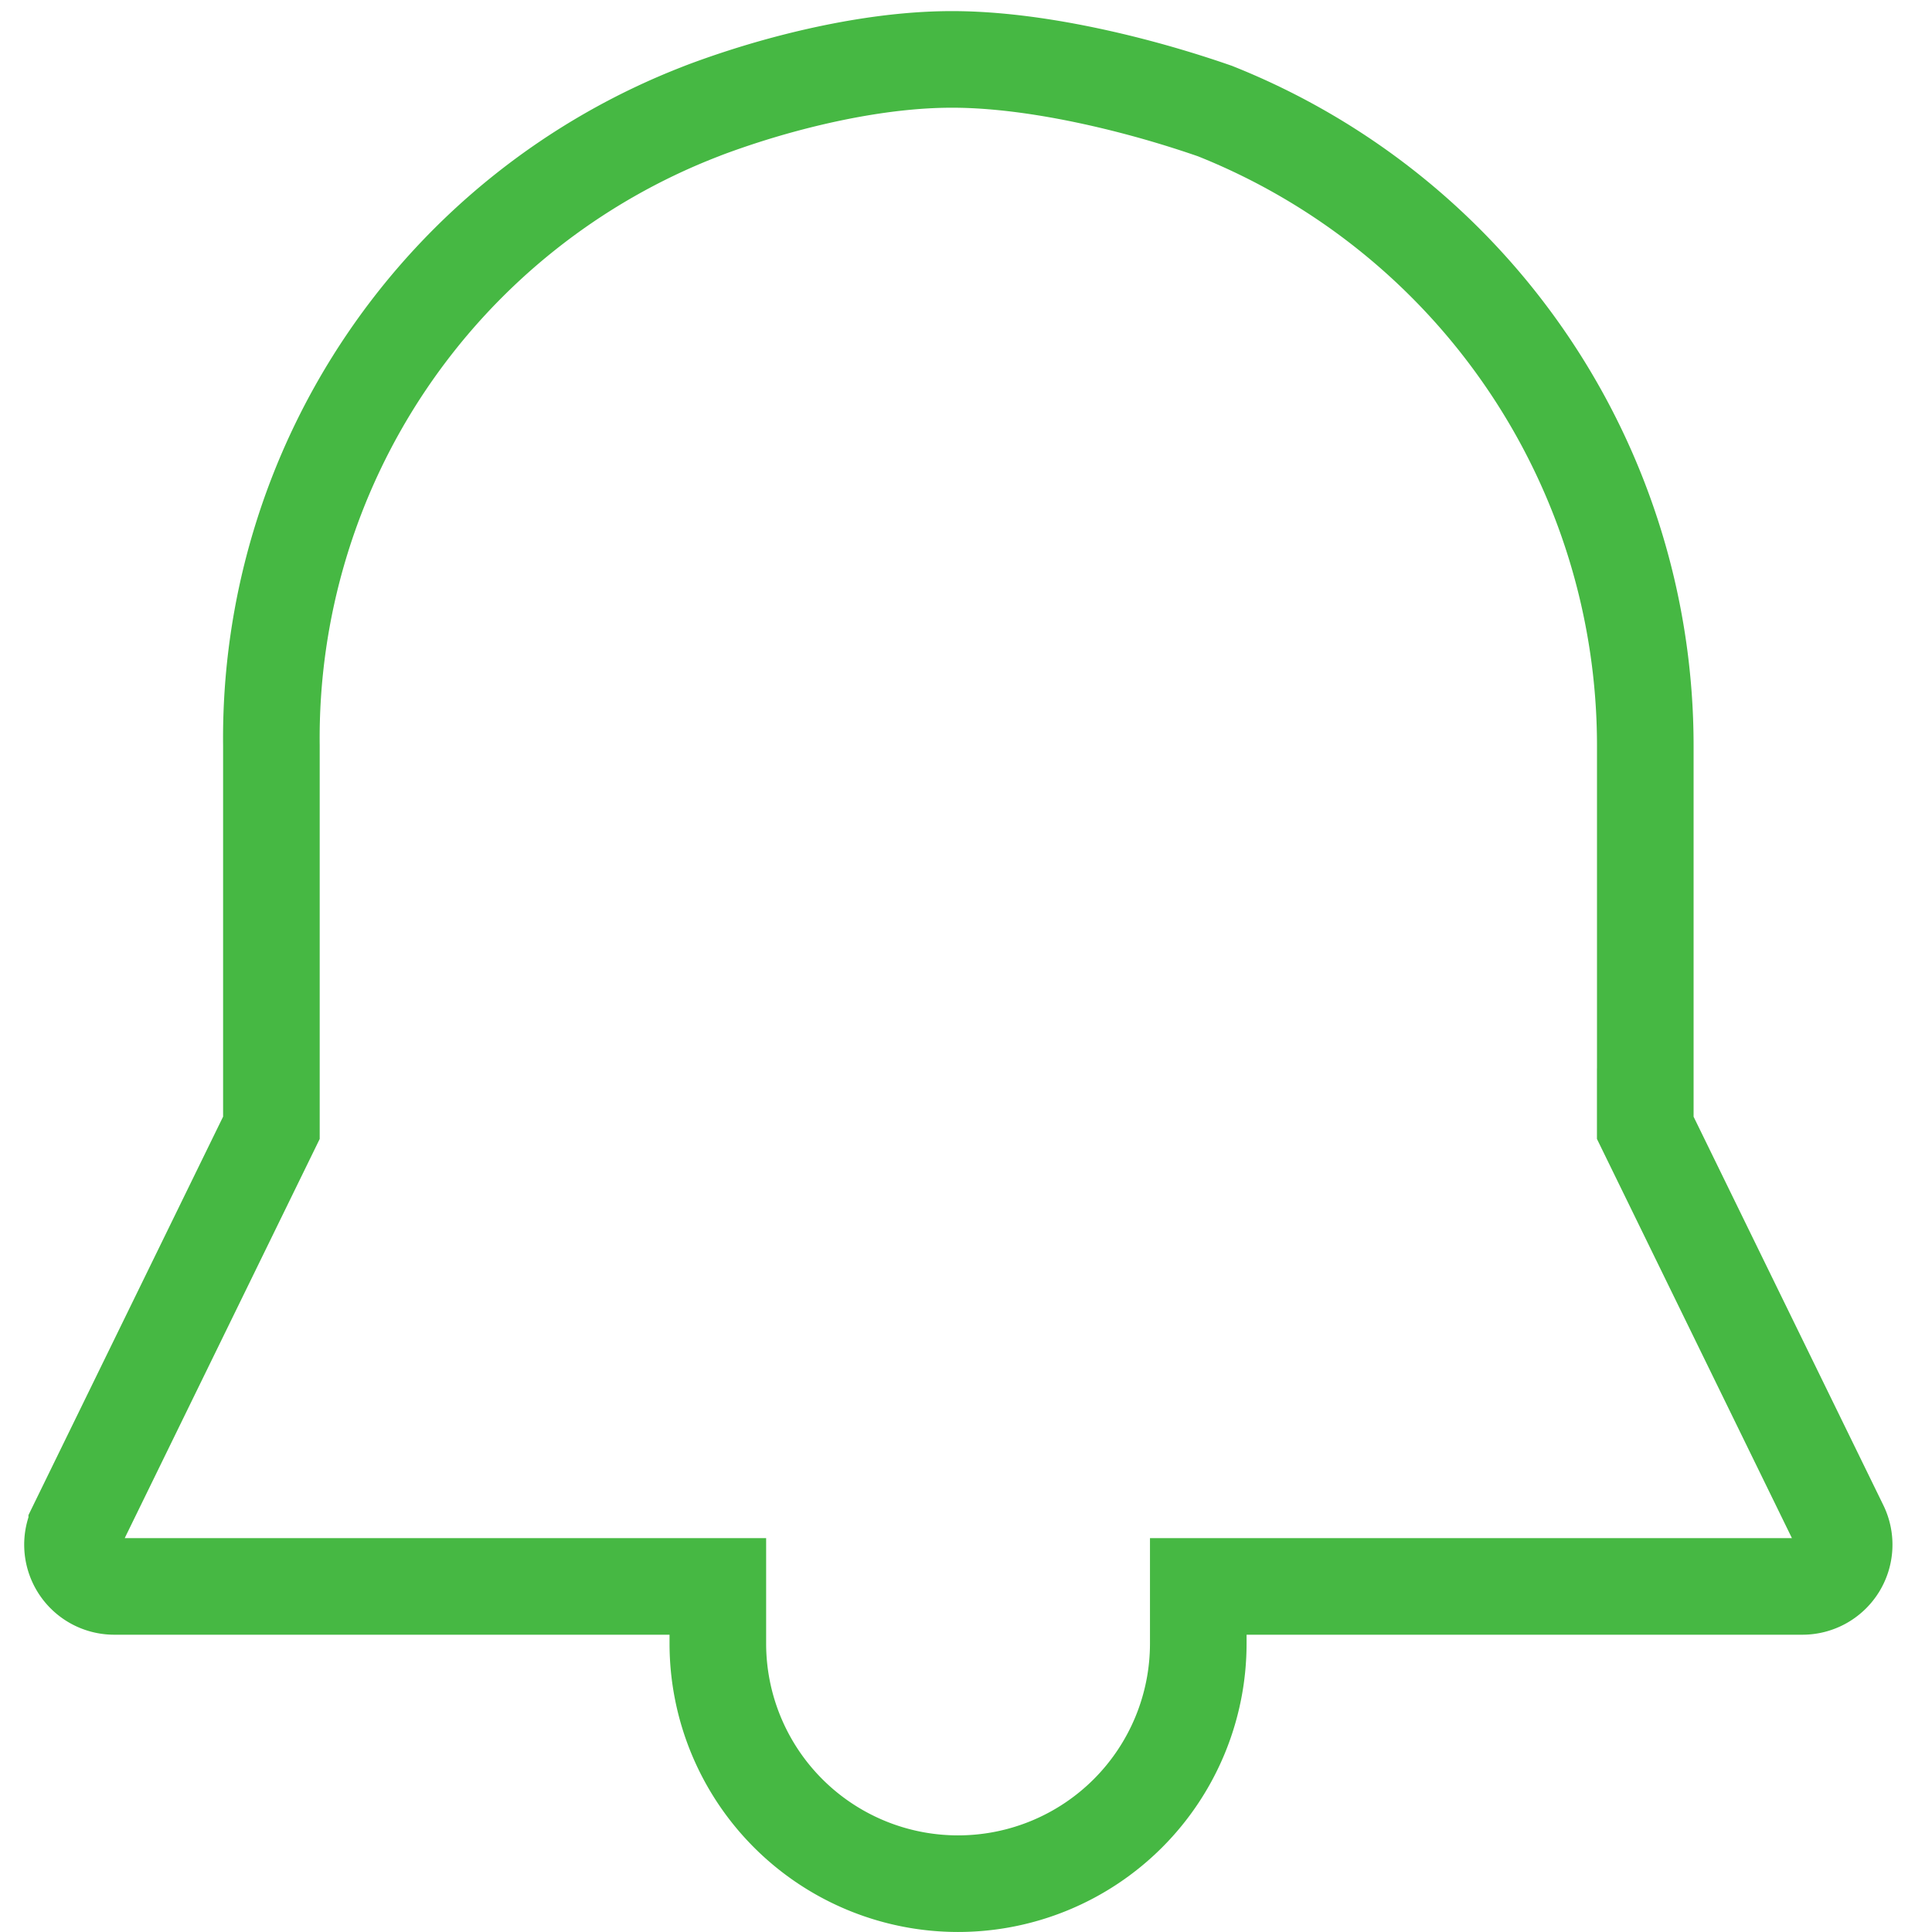 <svg width="40" height="40" fill="none" xmlns="http://www.w3.org/2000/svg"><path d="M34.063 23.119v.23l.102.209 3.928 8.042h0a.864.864 0 01-.775 1.245H24.809v1.181a4.973 4.973 0 11-9.947 0v-1.181H2.364a.864.864 0 01-.775-1.244V31.6l3.929-8.043.101-.207v-7.906h0v-.01a13.91 13.91 0 018.894-13.128l.008-.003.007-.003h0l.004-.002.018-.007.084-.032a18.327 18.327 0 011.533-.493c1.004-.274 2.298-.536 3.543-.536 1.25 0 2.612.263 3.69.54a22.373 22.373 0 011.756.53l.017.007a14.143 14.143 0 018.891 13.128s0 0 0 0v7.684z" stroke="#46B843" stroke-width="2"/></svg>
